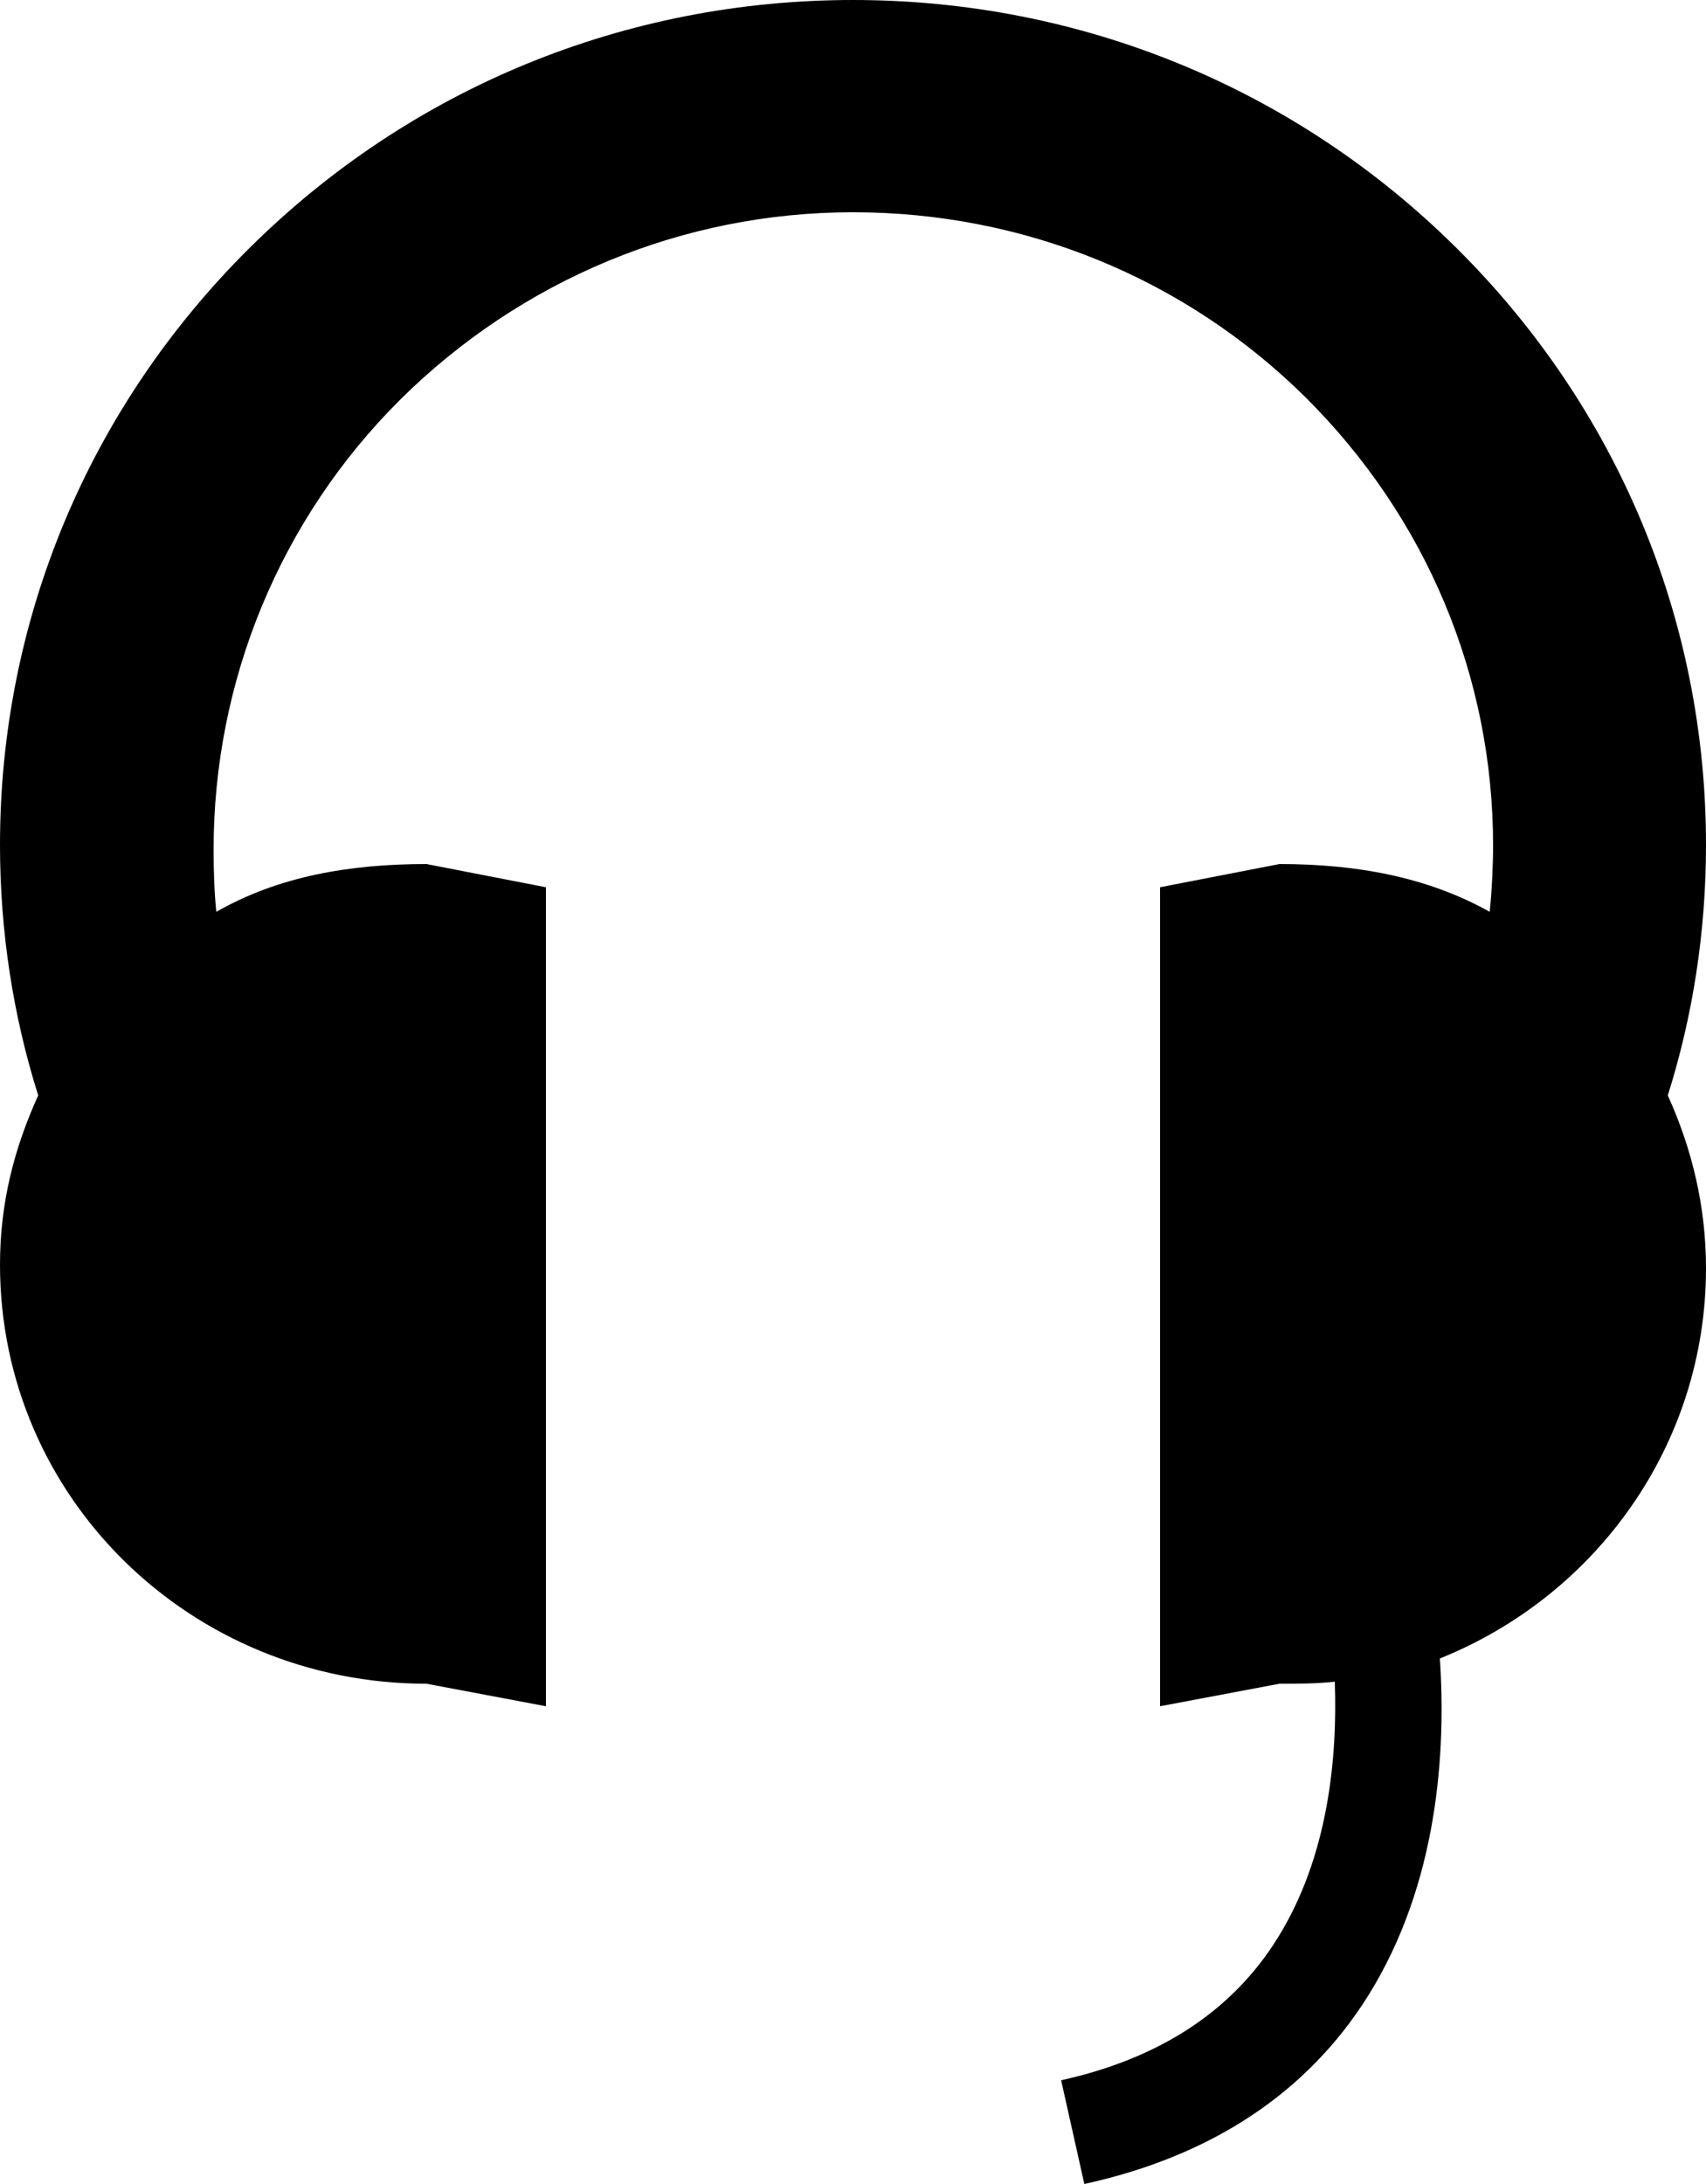 <?xml version="1.0" encoding="utf-8"?>
<!-- Generator: Avocode 2.6.0 - http://avocode.com -->
<svg height="32" width="25" xmlns:xlink="http://www.w3.org/1999/xlink" xmlns="http://www.w3.org/2000/svg" viewBox="0 0 25 32">
    <path fill-rule="evenodd" d="M 25 12.38 C 25 9.08 23.7 5.97 21.34 3.63 C 18.98 1.29 15.84 0 12.5 0 C 9.16 0 6.02 1.29 3.66 3.63 C 1.3 5.97 0 9.08 0 12.38 C 0 13.64 0.19 14.88 0.56 16.05 C 0.21 16.82 0 17.62 0 18.53 C 0 21.95 2.8 24.67 6.25 24.67 C 6.25 24.67 8 25 8 25 C 8 25 8 13 8 13 C 8 13 6.25 12.66 6.25 12.66 C 5.12 12.66 4.08 12.84 3.17 13.36 C 3.14 13.08 3.13 12.74 3.13 12.45 C 3.13 9.98 4.1 7.61 5.87 5.85 C 7.64 4.1 10 3.11 12.5 3.11 C 15 3.11 17.36 4.07 19.13 5.82 C 20.9 7.58 21.88 9.91 21.88 12.39 C 21.88 12.67 21.86 13.09 21.83 13.36 C 20.92 12.85 19.88 12.66 18.75 12.66 C 18.75 12.66 17 13 17 13 C 17 13 17 25 17 25 C 17 25 18.75 24.67 18.75 24.67 C 19.03 24.67 19.29 24.67 19.56 24.64 C 19.6 25.74 19.47 27.2 18.72 28.4 C 18.06 29.46 17 30.16 15.55 30.48 C 15.55 30.48 15.89 32 15.89 32 C 17.76 31.59 19.16 30.66 20.05 29.24 C 21.08 27.59 21.19 25.65 21.1 24.3 C 23.39 23.38 25 21.17 25 18.58 C 25 17.67 24.79 16.82 24.44 16.05 C 24.81 14.88 25 13.64 25 12.38 Z" />
</svg>
